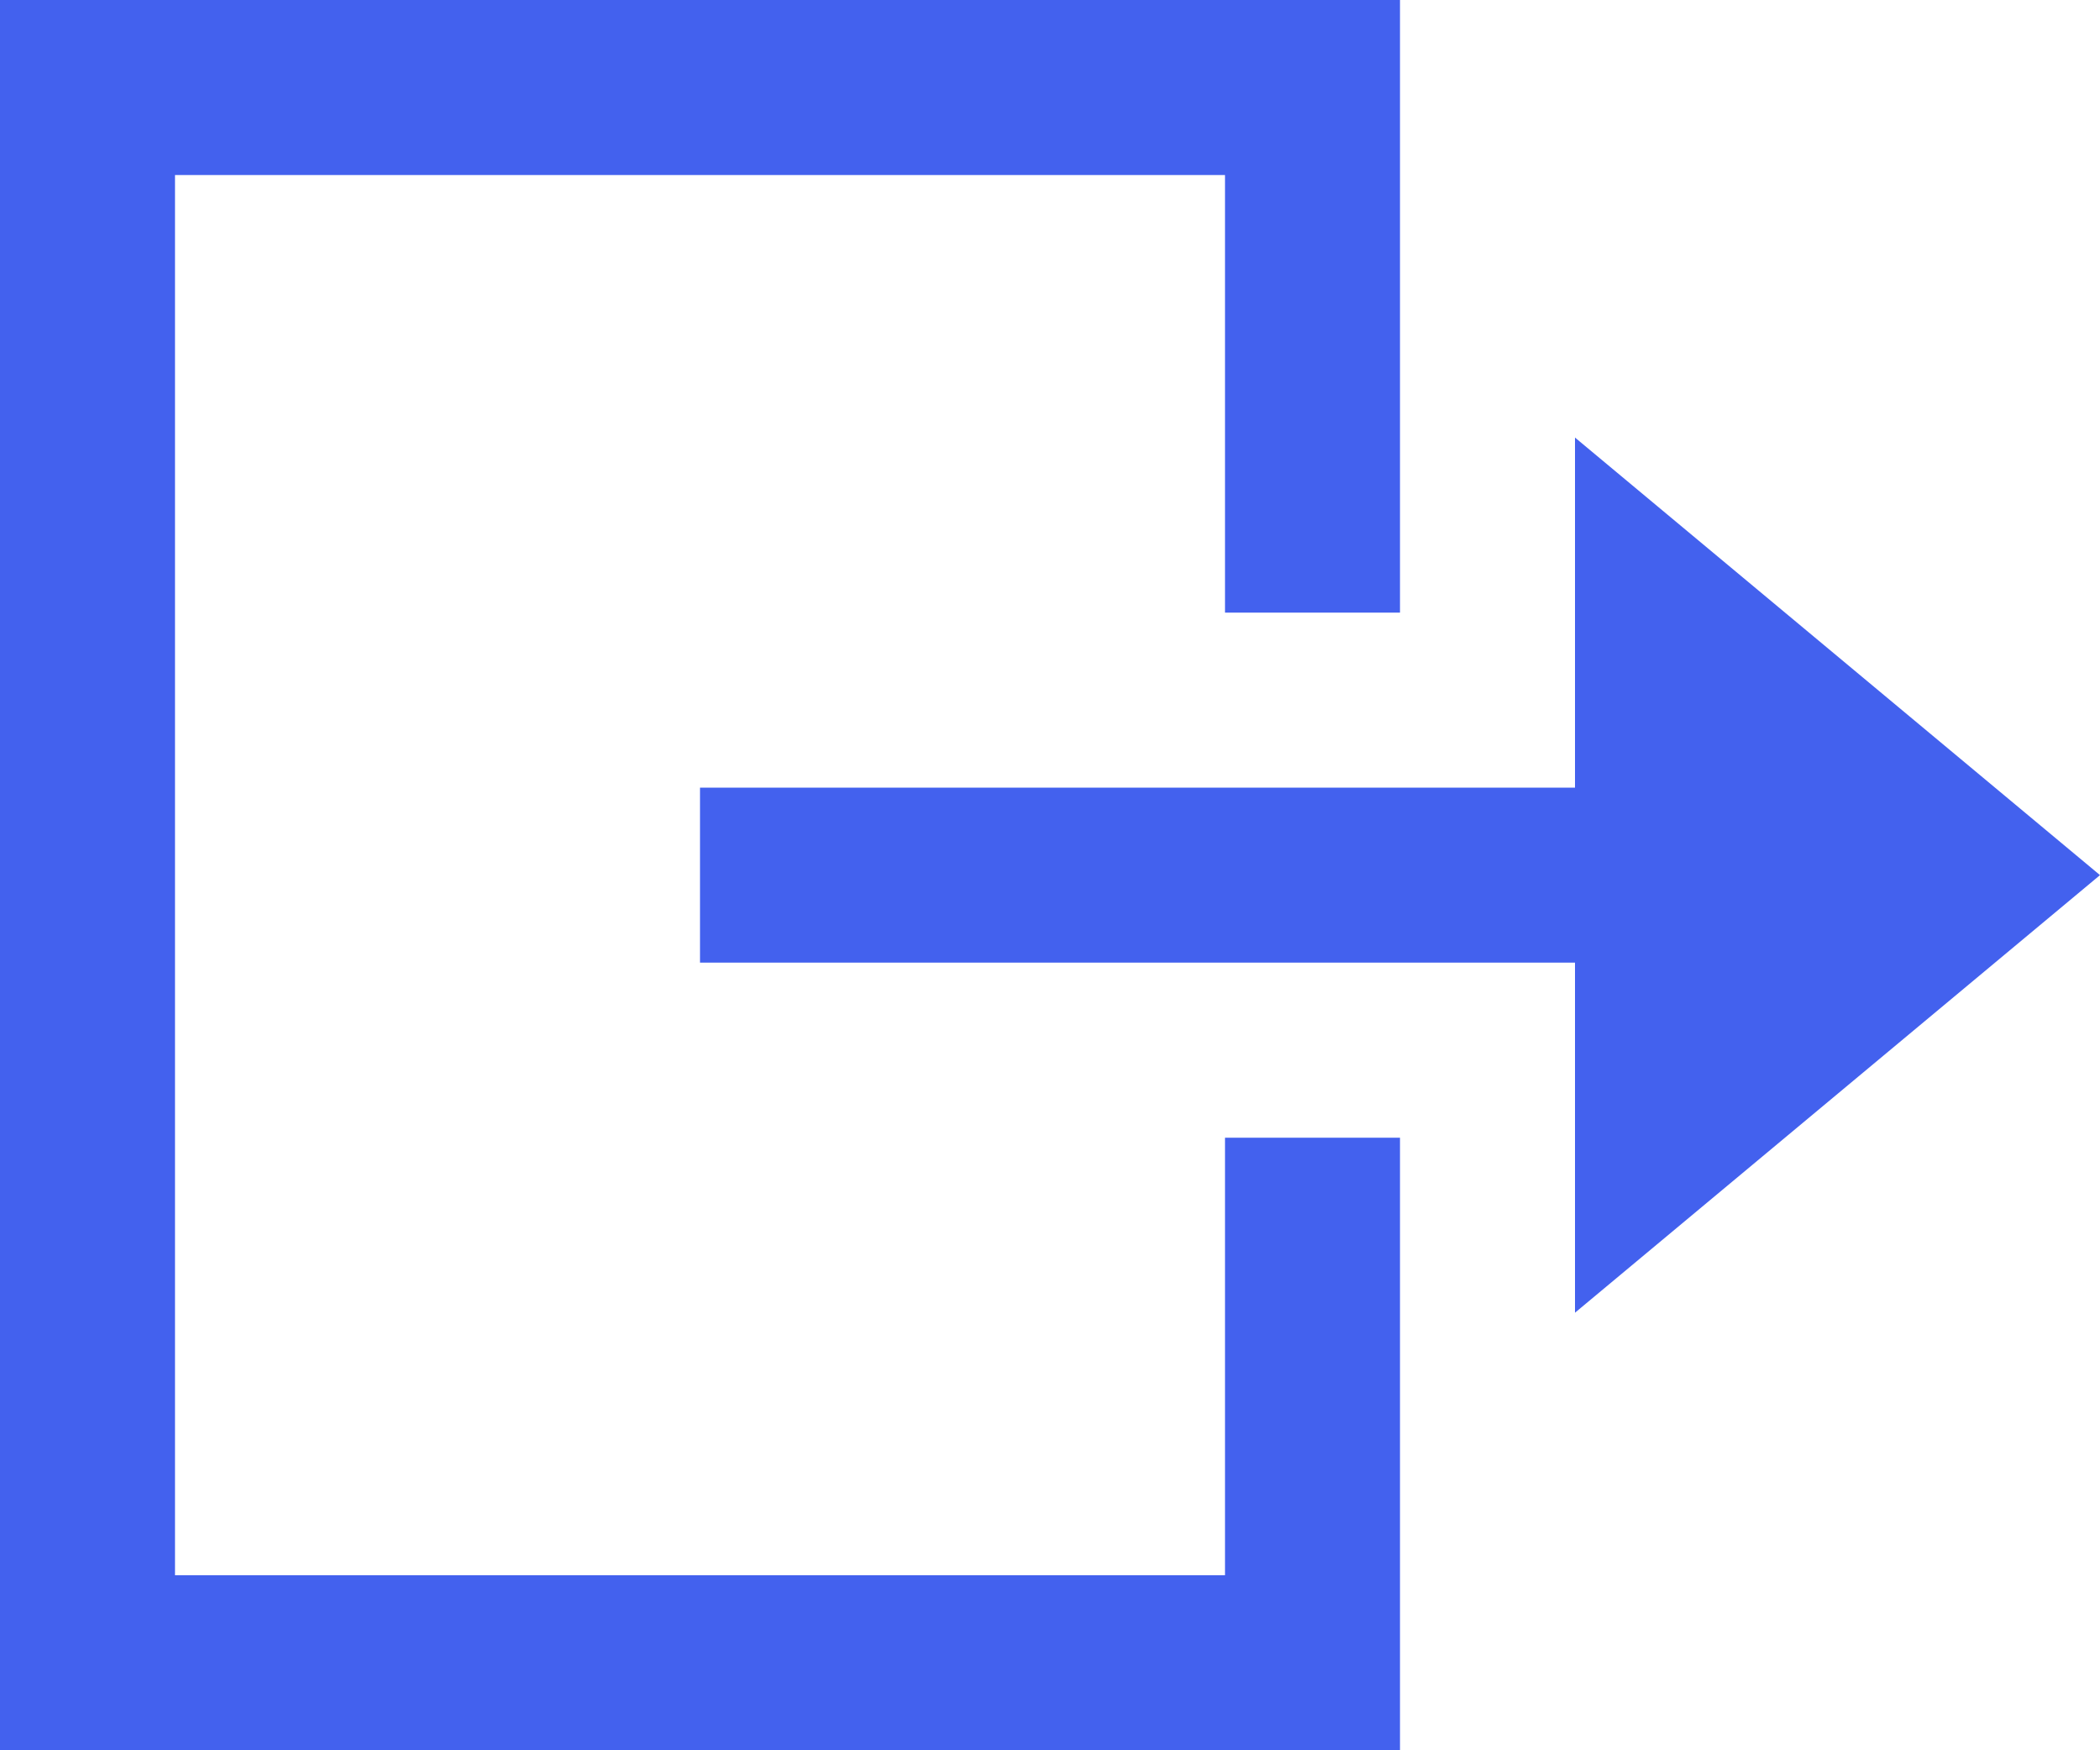 <svg xmlns="http://www.w3.org/2000/svg" width="28.8" height="24" viewBox="0 0 28.8 24">
  <path id="iconmonstr-log-out-18-blue" d="M19.2,2v8.4H16.8v-6H2.4V23.6H16.8v-6h2.4V26H0V2Zm2.4,10.8V8l7.2,6-7.2,6V15.2H9.6V12.8Z" transform="translate(0 -2)" fill="#4361ee" fill-rule="evenodd"/>
</svg>
